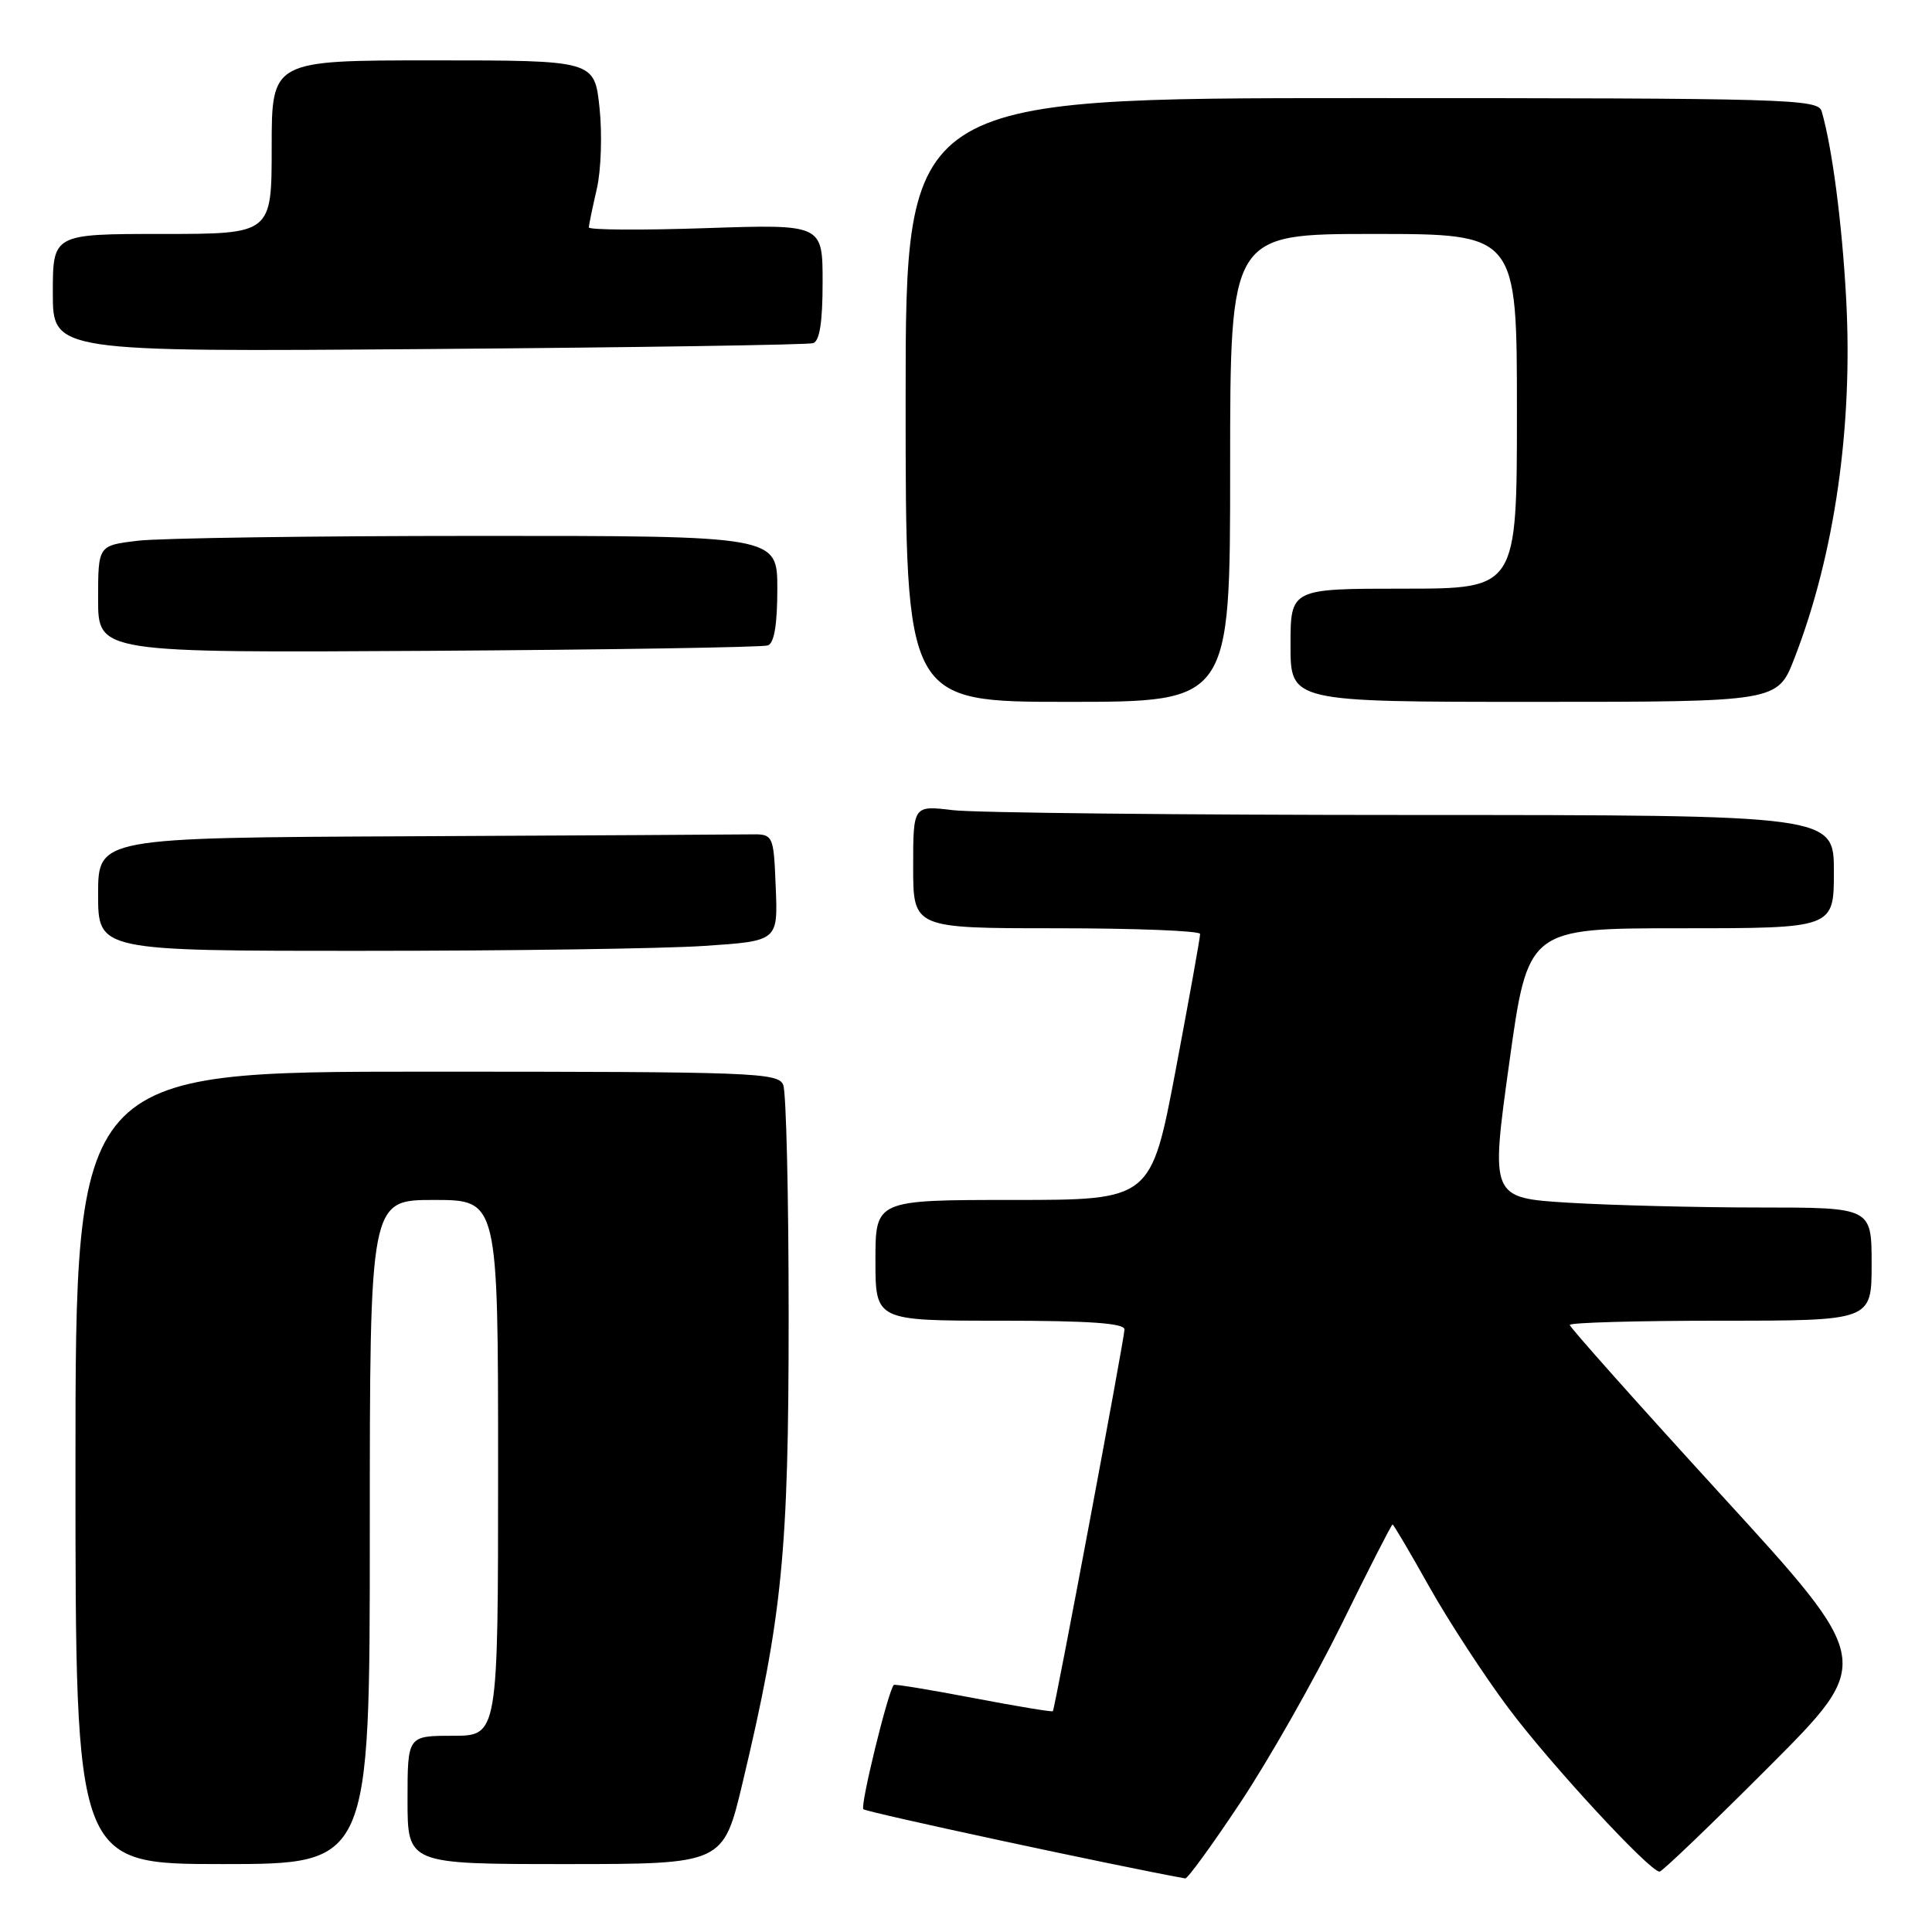 <?xml version="1.0" encoding="UTF-8" standalone="no"?>
<!DOCTYPE svg PUBLIC "-//W3C//DTD SVG 1.1//EN" "http://www.w3.org/Graphics/SVG/1.1/DTD/svg11.dtd" >
<svg xmlns="http://www.w3.org/2000/svg" xmlns:xlink="http://www.w3.org/1999/xlink" version="1.1" viewBox="0 0 256 256">
 <g >
 <path fill="currentColor"
d=" M 164.40 238.78 C 168.14 233.15 174.14 222.58 177.74 215.28 C 181.33 207.97 184.38 202.00 184.52 202.00 C 184.65 202.00 186.85 205.72 189.40 210.28 C 191.96 214.83 196.68 222.06 199.89 226.35 C 205.48 233.81 218.59 248.00 219.90 248.00 C 220.25 248.00 226.77 241.74 234.41 234.09 C 248.29 220.19 248.29 220.19 228.14 198.16 C 217.06 186.04 208.00 175.87 208.00 175.56 C 208.00 175.25 217.00 175.00 228.00 175.00 C 248.00 175.00 248.00 175.00 248.00 167.50 C 248.00 160.00 248.00 160.00 233.16 160.00 C 224.99 160.00 213.63 159.71 207.91 159.37 C 197.50 158.73 197.50 158.73 199.98 140.87 C 202.46 123.00 202.46 123.00 222.73 123.00 C 243.00 123.00 243.00 123.00 243.00 115.50 C 243.00 108.00 243.00 108.00 187.25 107.99 C 156.59 107.99 129.14 107.70 126.25 107.35 C 121.00 106.72 121.00 106.72 121.00 114.86 C 121.00 123.00 121.00 123.00 140.00 123.00 C 150.45 123.00 159.01 123.34 159.02 123.75 C 159.04 124.16 157.58 132.26 155.79 141.75 C 152.52 159.00 152.52 159.00 134.26 159.00 C 116.00 159.00 116.00 159.00 116.00 167.00 C 116.00 175.00 116.00 175.00 132.50 175.00 C 144.32 175.00 149.00 175.33 149.00 176.16 C 149.00 177.29 139.81 226.28 139.51 226.74 C 139.43 226.87 134.70 226.09 129.00 225.00 C 123.30 223.91 118.55 223.13 118.43 223.26 C 117.66 224.12 113.95 239.29 114.40 239.73 C 114.80 240.13 148.00 247.27 157.05 248.90 C 157.36 248.96 160.67 244.40 164.40 238.78 Z  M 49.00 203.00 C 49.00 159.00 49.00 159.00 57.50 159.00 C 66.00 159.00 66.00 159.00 66.00 194.50 C 66.00 230.00 66.00 230.00 60.00 230.00 C 54.00 230.00 54.00 230.00 54.00 238.50 C 54.00 247.00 54.00 247.00 74.91 247.00 C 95.83 247.00 95.83 247.00 98.39 236.25 C 103.67 214.11 104.50 205.68 104.50 174.50 C 104.50 158.55 104.18 144.71 103.78 143.75 C 103.11 142.12 99.91 142.00 56.53 142.00 C 10.00 142.00 10.00 142.00 10.00 194.50 C 10.00 247.00 10.00 247.00 29.50 247.00 C 49.00 247.00 49.00 247.00 49.00 203.00 Z  M 93.29 125.34 C 103.08 124.69 103.08 124.69 102.79 117.60 C 102.50 110.50 102.50 110.50 99.25 110.56 C 97.46 110.59 77.33 110.70 54.50 110.81 C 13.00 111.00 13.00 111.00 13.00 118.50 C 13.00 126.00 13.00 126.00 48.25 125.99 C 67.64 125.99 87.91 125.70 93.29 125.34 Z  M 163.00 62.00 C 163.00 31.00 163.00 31.00 182.00 31.00 C 201.00 31.00 201.00 31.00 201.00 54.50 C 201.00 78.00 201.00 78.00 186.00 78.00 C 171.00 78.00 171.00 78.00 171.00 85.50 C 171.00 93.00 171.00 93.00 203.27 93.00 C 235.53 93.00 235.53 93.00 237.76 87.25 C 243.11 73.48 245.55 56.46 244.62 39.48 C 244.08 29.54 242.76 19.47 241.38 14.75 C 240.90 13.11 237.13 13.00 180.43 13.00 C 120.00 13.00 120.00 13.00 120.00 53.00 C 120.00 93.00 120.00 93.00 141.50 93.00 C 163.00 93.00 163.00 93.00 163.00 62.00 Z  M 101.75 85.52 C 102.59 85.21 103.00 82.75 103.00 78.03 C 103.00 71.00 103.00 71.00 63.25 71.01 C 41.39 71.01 21.14 71.30 18.25 71.65 C 13.00 72.28 13.00 72.28 13.00 79.39 C 13.00 86.50 13.00 86.50 56.75 86.24 C 80.81 86.09 101.06 85.77 101.75 85.52 Z  M 107.75 45.47 C 108.61 45.19 109.00 42.65 109.00 37.39 C 109.00 29.71 109.00 29.71 93.50 30.23 C 84.98 30.52 78.01 30.47 78.02 30.13 C 78.04 29.78 78.51 27.49 79.08 25.03 C 79.65 22.56 79.81 17.74 79.44 14.28 C 78.77 8.00 78.77 8.00 57.38 8.00 C 36.00 8.00 36.00 8.00 36.00 19.50 C 36.00 31.00 36.00 31.00 21.50 31.00 C 7.00 31.00 7.00 31.00 7.00 38.82 C 7.00 46.63 7.00 46.63 56.75 46.25 C 84.11 46.04 107.06 45.69 107.75 45.47 Z "/>
</g>
</svg>